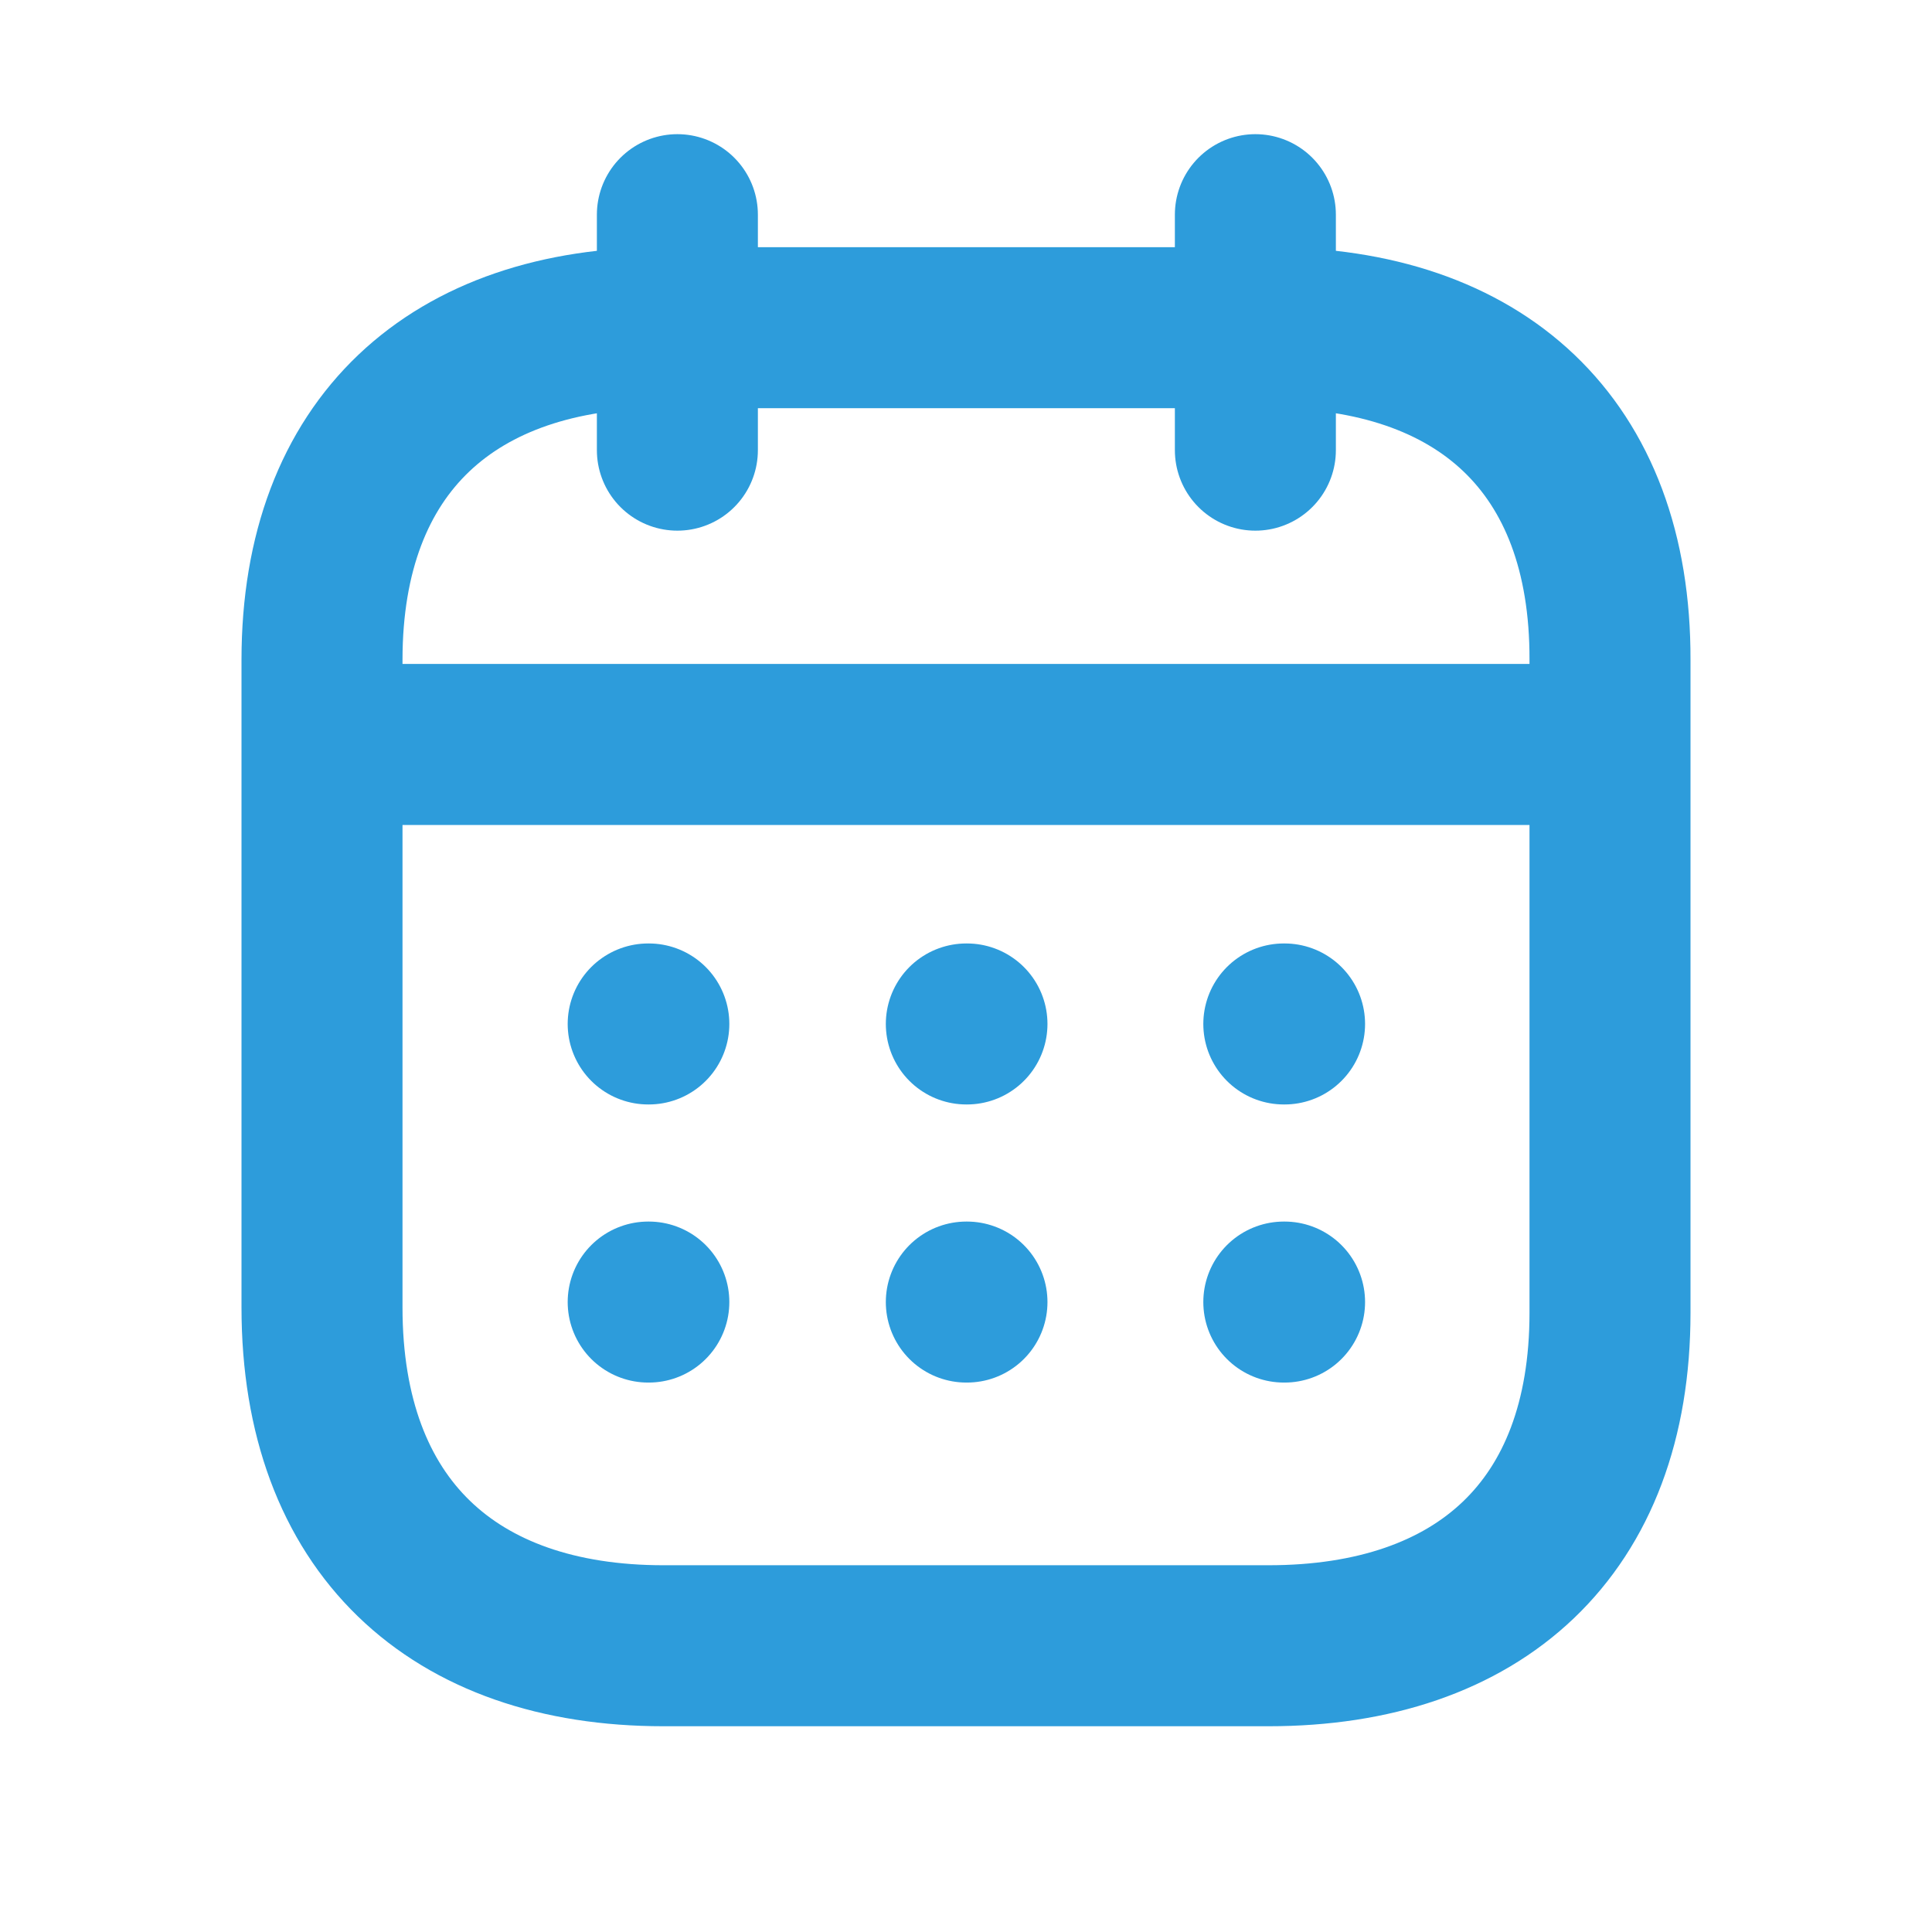 <svg width="18" height="18" viewBox="0 0 18 18" fill="none" xmlns="http://www.w3.org/2000/svg">
<path d="M3.062 6.936H14.944" stroke="#2D9CDB" stroke-width="1.5" stroke-linecap="round" stroke-linejoin="round"/>
<path d="M11.961 9.54H11.968" stroke="#2D9CDB" stroke-width="1.5" stroke-linecap="round" stroke-linejoin="round"/>
<path d="M9.003 9.54H9.009" stroke="#2D9CDB" stroke-width="1.5" stroke-linecap="round" stroke-linejoin="round"/>
<path d="M6.039 9.54H6.045" stroke="#2D9CDB" stroke-width="1.5" stroke-linecap="round" stroke-linejoin="round"/>
<path d="M11.961 12.131H11.968" stroke="#2D9CDB" stroke-width="1.5" stroke-linecap="round" stroke-linejoin="round"/>
<path d="M9.003 12.131H9.009" stroke="#2D9CDB" stroke-width="1.5" stroke-linecap="round" stroke-linejoin="round"/>
<path d="M6.039 12.131H6.045" stroke="#2D9CDB" stroke-width="1.5" stroke-linecap="round" stroke-linejoin="round"/>
<path d="M11.696 2V4.194" stroke="#2D9CDB" stroke-width="1.5" stroke-linecap="round" stroke-linejoin="round"/>
<path d="M6.311 2V4.194" stroke="#2D9CDB" stroke-width="1.5" stroke-linecap="round" stroke-linejoin="round"/>
<path fill-rule="evenodd" clip-rule="evenodd" d="M11.825 3.053H6.181C4.223 3.053 3 4.143 3 6.148V12.181C3 14.218 4.223 15.333 6.181 15.333H11.819C13.783 15.333 15 14.236 15 12.232V6.148C15.006 4.143 13.79 3.053 11.825 3.053Z" stroke="#2D9CDB" stroke-width="1.5" stroke-linecap="round" stroke-linejoin="round"/>
</svg>
